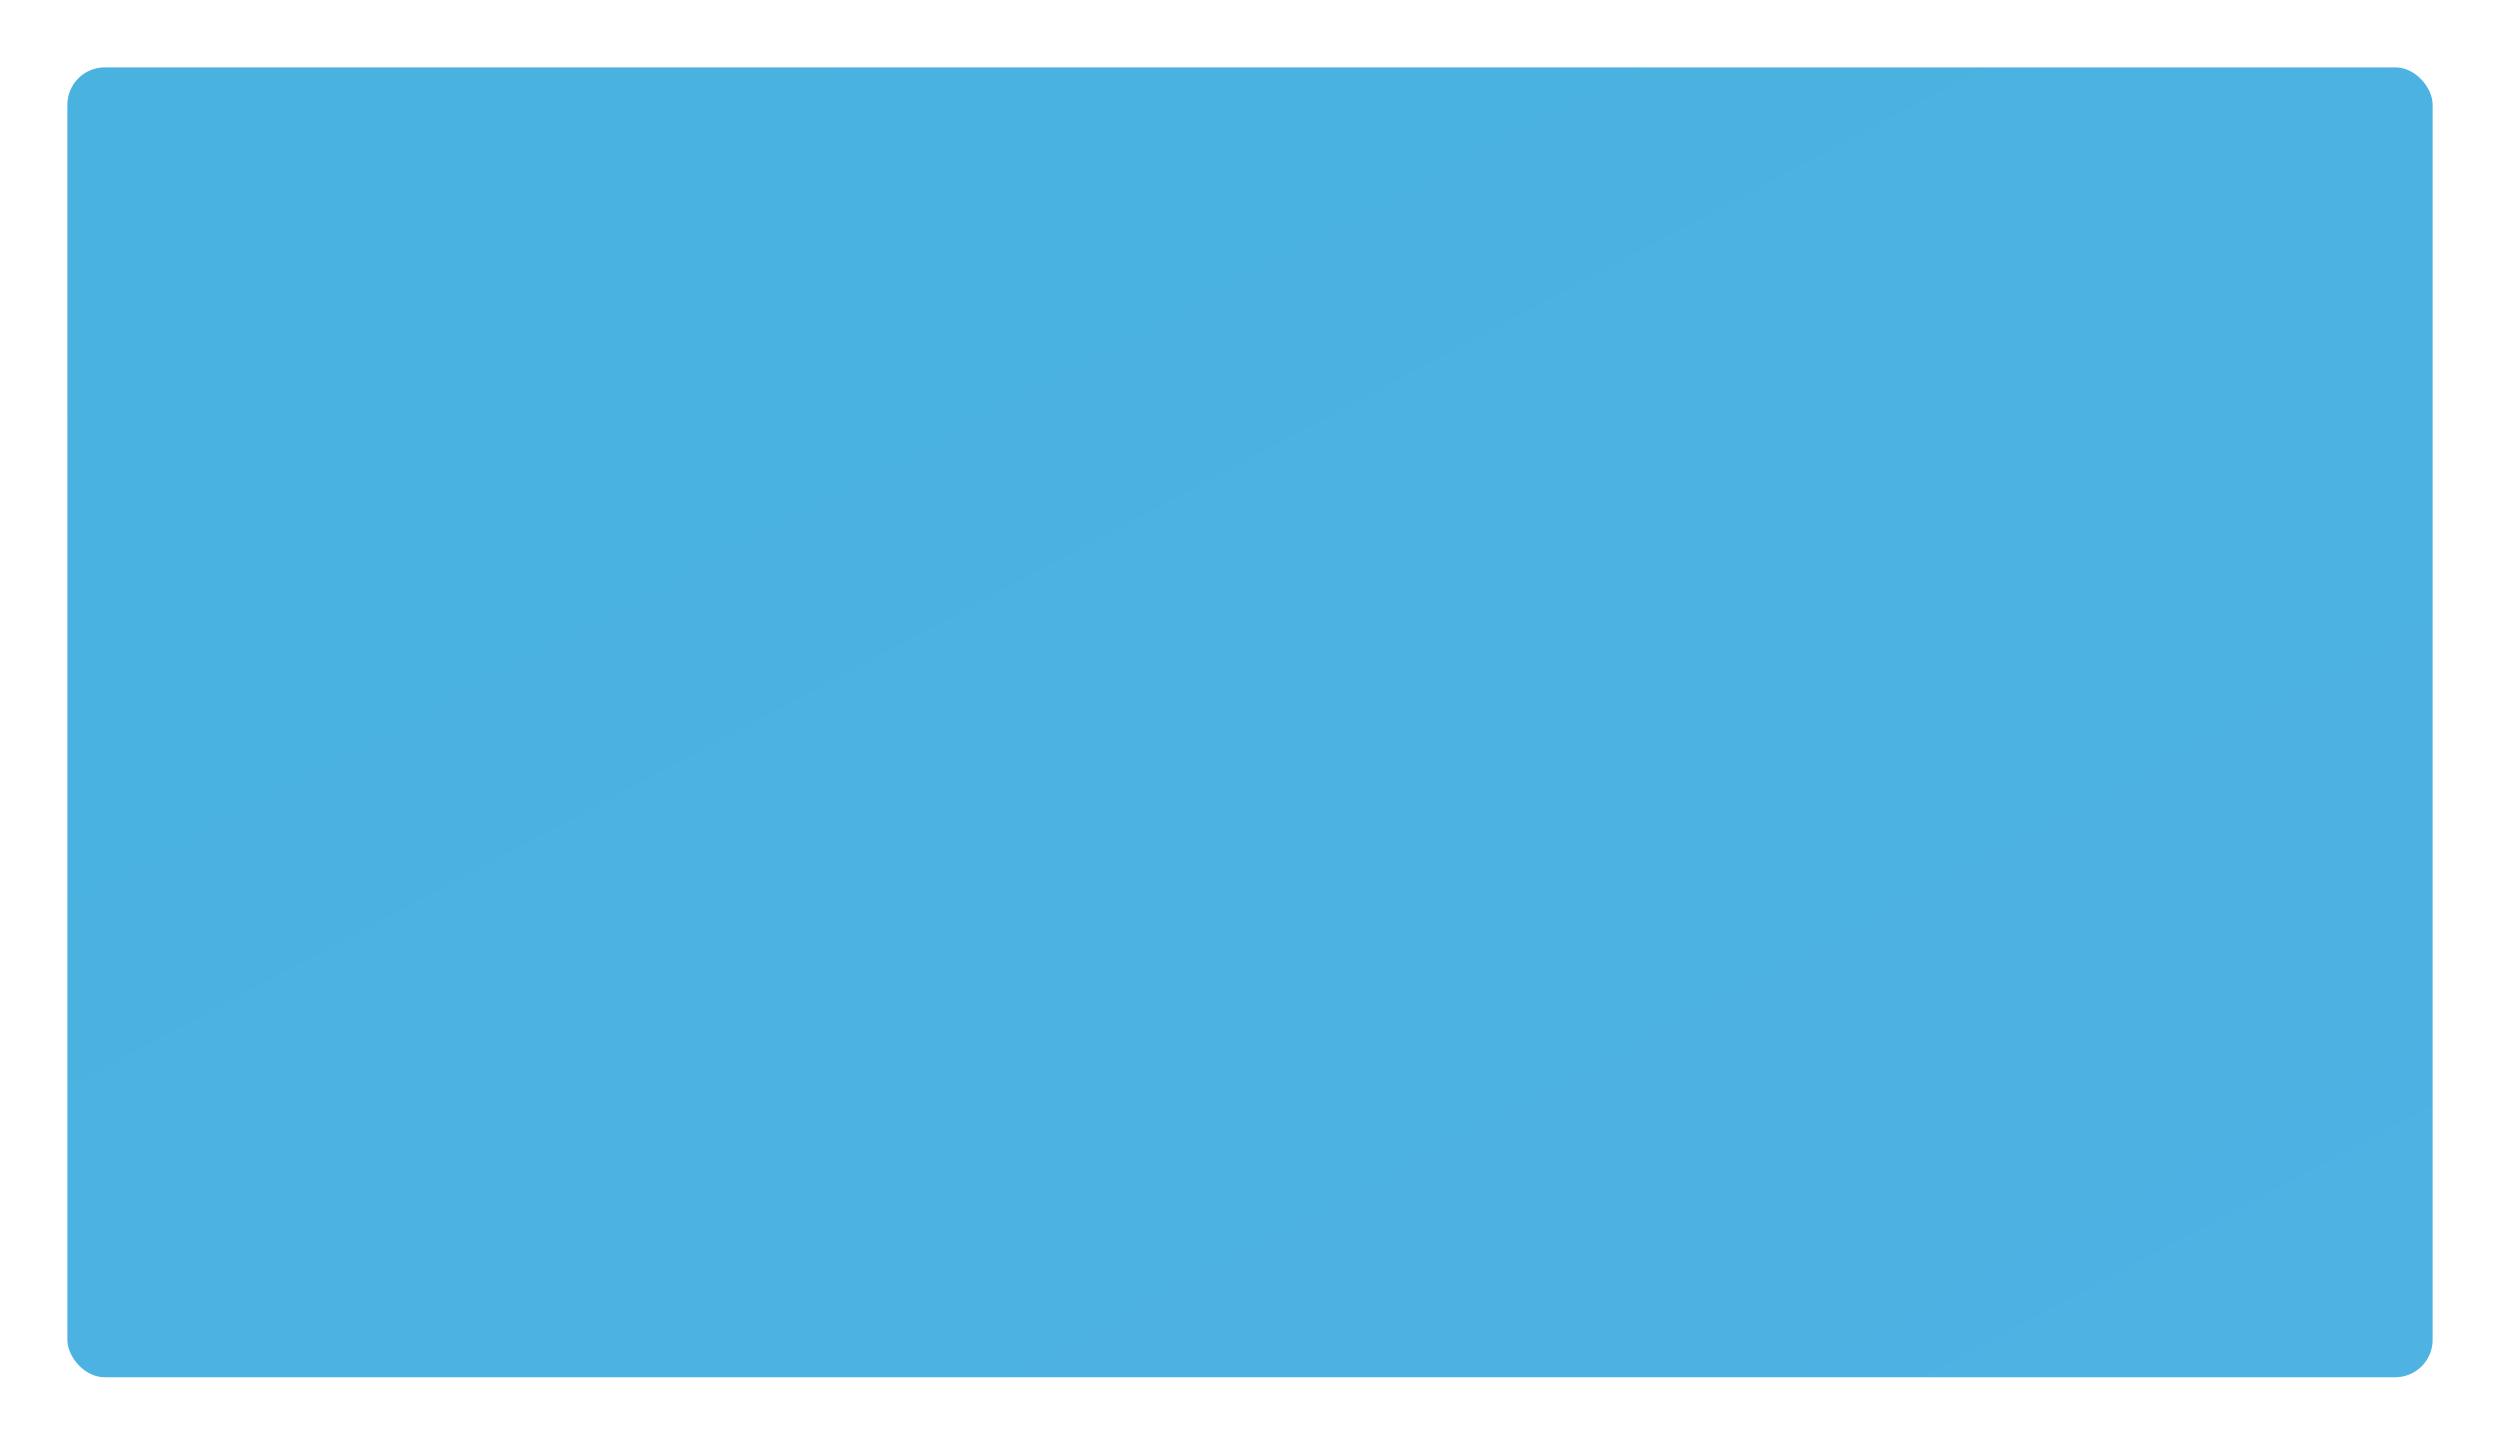 <svg xmlns="http://www.w3.org/2000/svg" xmlns:xlink="http://www.w3.org/1999/xlink" width="334" height="193" viewBox="0 0 334 193"><defs><style>.a{fill:url(#a);}.b{filter:url(#b);}</style><linearGradient id="a" x1="0.139" y1="-0.054" x2="1.065" y2="0.921" gradientUnits="objectBoundingBox"><stop offset="0" stop-color="#49b2df"/><stop offset="1" stop-color="#4eb2e3"/></linearGradient><filter id="b" x="0" y="0" width="334" height="193" filterUnits="userSpaceOnUse"><feOffset dy="3" input="SourceAlpha"/><feGaussianBlur stdDeviation="3" result="c"/><feFlood flood-opacity="0.161"/><feComposite operator="in" in2="c"/><feComposite in="SourceGraphic"/></filter></defs><g class="b" transform="matrix(1, 0, 0, 1, 0, 0)"><rect class="a" width="316" height="175" rx="5" transform="translate(9 6)"/></g></svg>